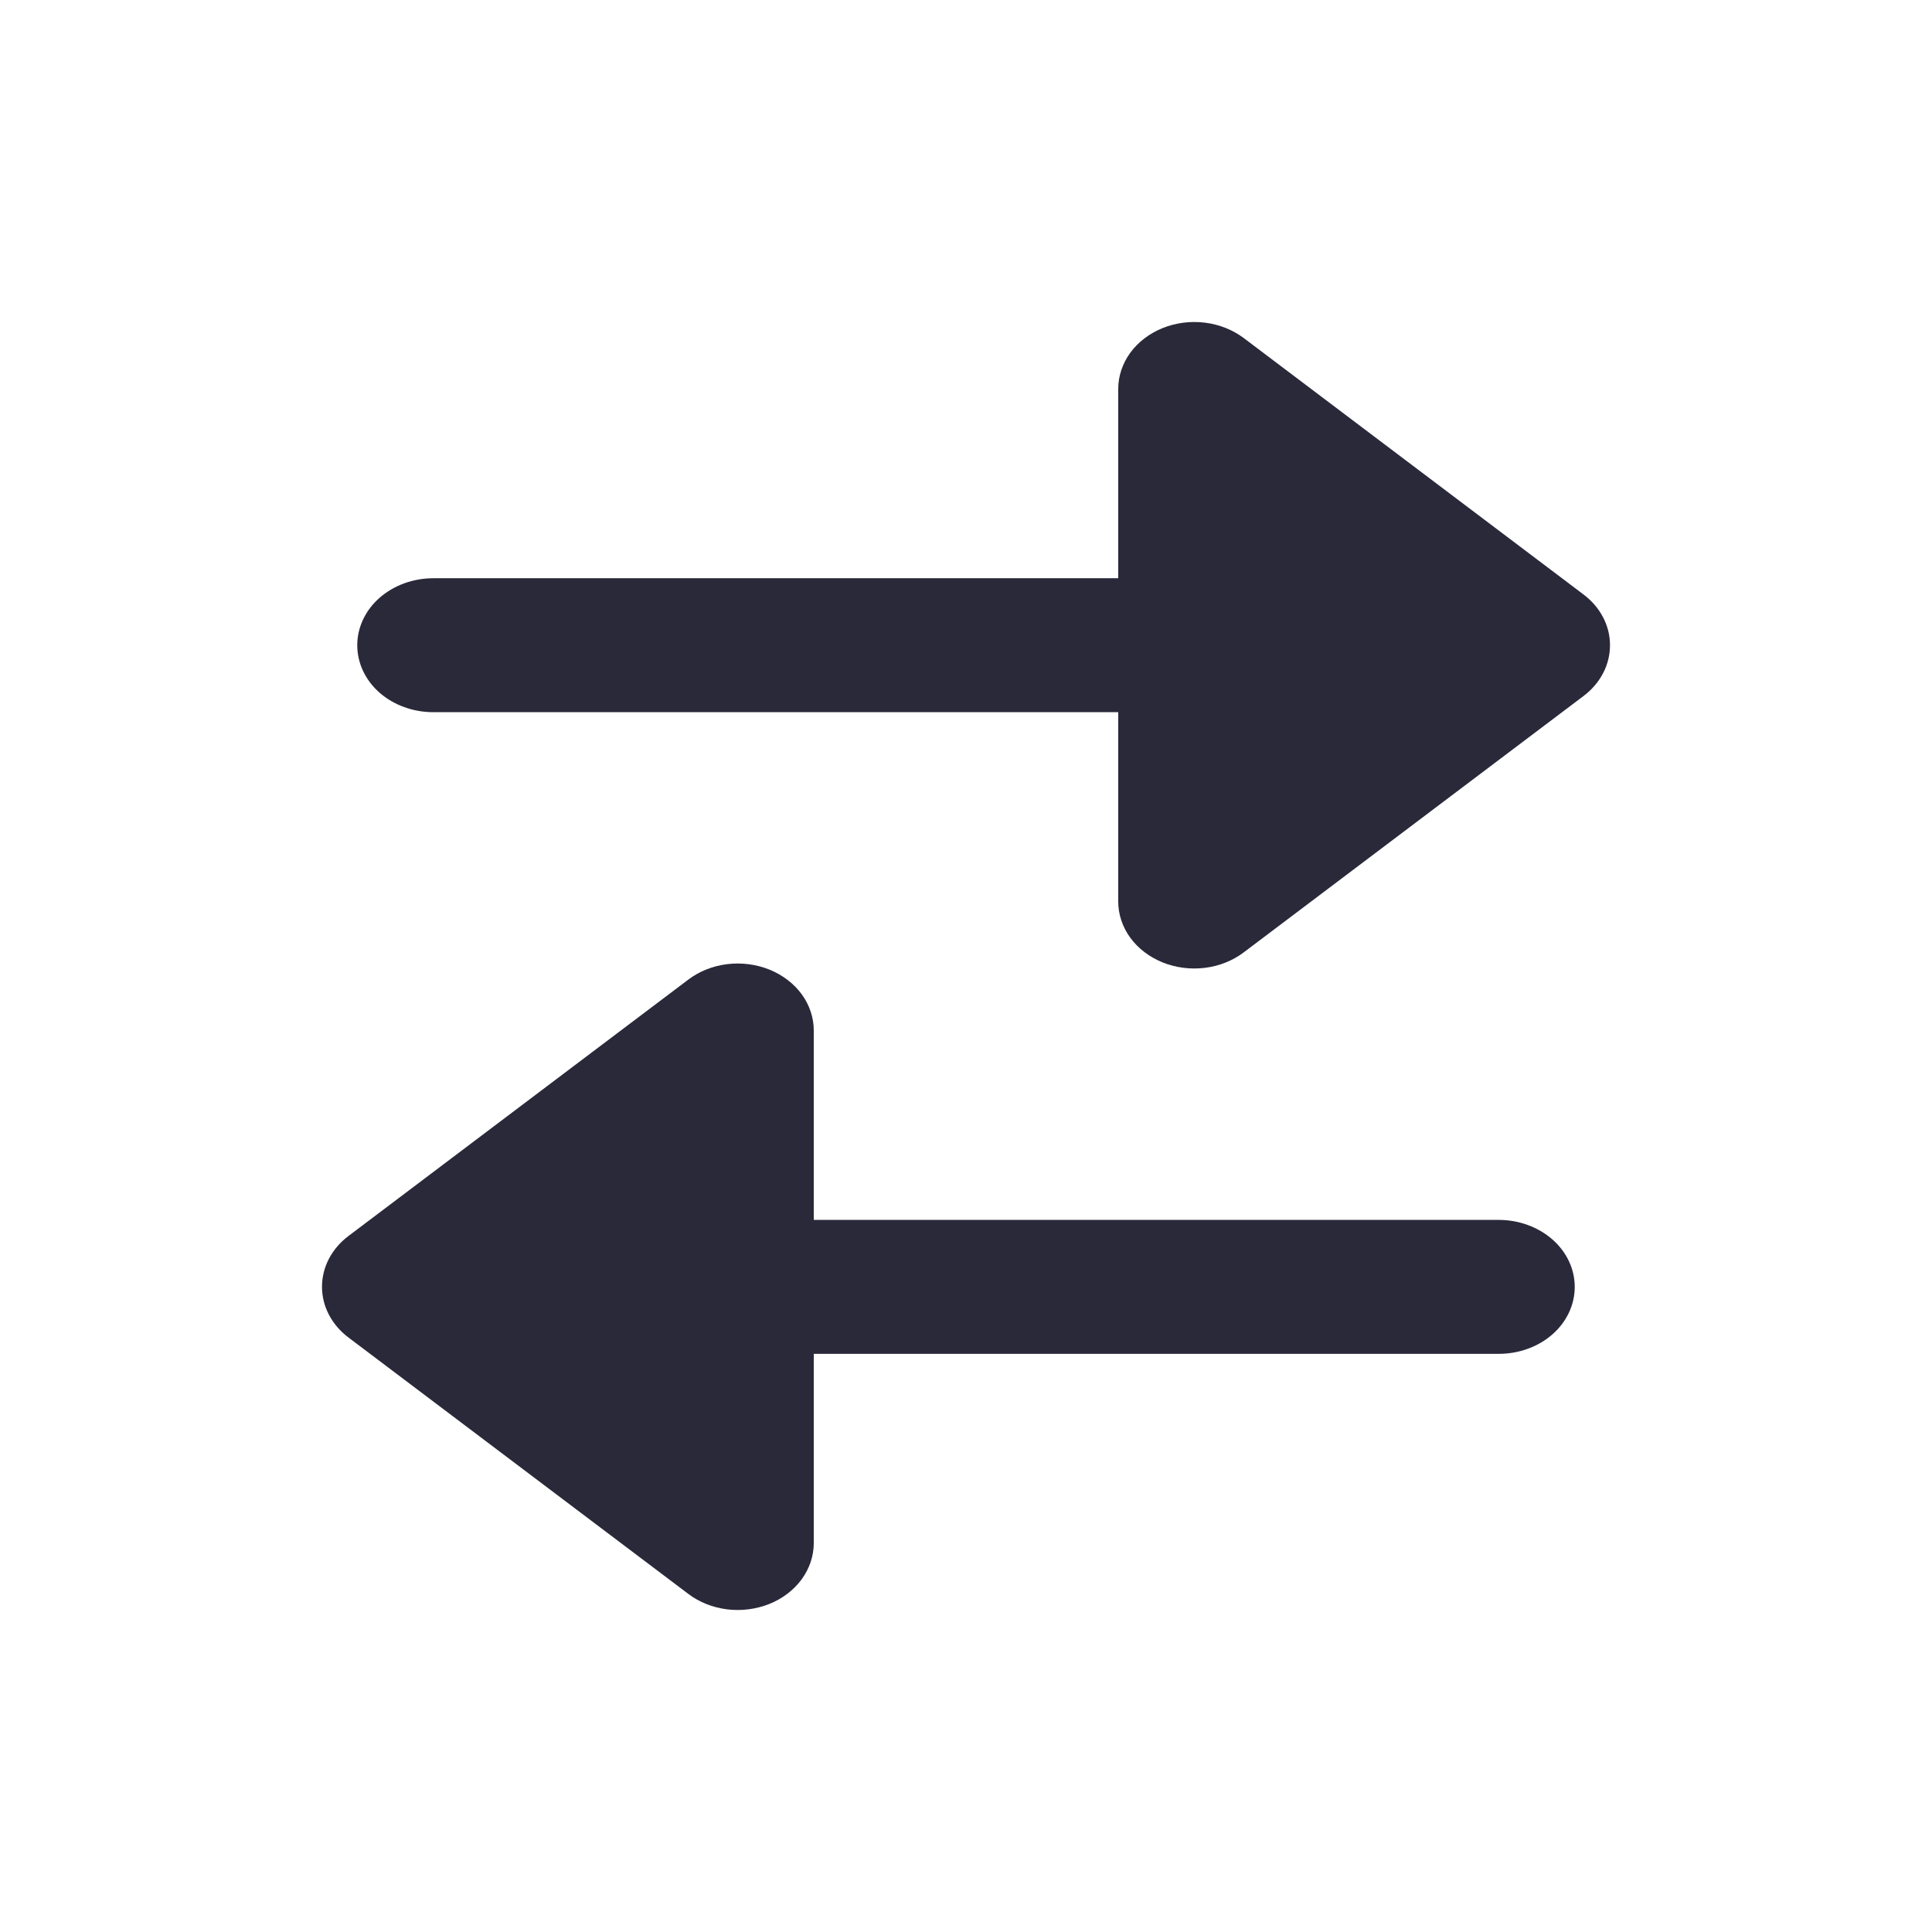 <svg width="24" height="24" viewBox="0 0 24 24" fill="none" xmlns="http://www.w3.org/2000/svg">
<g id="compare">
<g id="main">
<path d="M15.451 11.83L19.67 8.647C19.774 8.569 19.857 8.472 19.914 8.363C19.971 8.254 20 8.135 20 8.015C20 7.895 19.971 7.777 19.914 7.668C19.857 7.559 19.774 7.462 19.67 7.384L15.451 4.2C15.314 4.097 15.146 4.03 14.967 4.008C14.788 3.986 14.605 4.01 14.441 4.076C14.277 4.143 14.138 4.249 14.04 4.383C13.943 4.517 13.891 4.673 13.891 4.832L13.891 7.183L5.383 7.183C5.132 7.183 4.892 7.271 4.714 7.427C4.537 7.583 4.438 7.795 4.438 8.015C4.438 8.236 4.537 8.448 4.714 8.604C4.892 8.76 5.132 8.847 5.383 8.847L13.891 8.847L13.891 11.199C13.891 11.358 13.943 11.514 14.04 11.648C14.138 11.782 14.277 11.888 14.441 11.955C14.605 12.021 14.788 12.045 14.967 12.023C15.146 12.001 15.314 11.934 15.451 11.83Z" fill="#2A293A"/>
<path d="M8.549 12.17L4.33 15.353C4.226 15.431 4.143 15.528 4.086 15.637C4.029 15.746 4 15.865 4 15.985C4 16.105 4.029 16.223 4.086 16.332C4.143 16.441 4.226 16.538 4.33 16.616L8.549 19.799C8.686 19.903 8.854 19.97 9.033 19.992C9.212 20.014 9.395 19.99 9.559 19.924C9.723 19.858 9.862 19.751 9.96 19.617C10.057 19.483 10.109 19.327 10.109 19.168L10.109 16.818L18.617 16.818C18.868 16.818 19.108 16.731 19.286 16.575C19.463 16.419 19.562 16.207 19.562 15.986C19.562 15.766 19.463 15.554 19.286 15.398C19.108 15.242 18.868 15.154 18.617 15.154L10.109 15.154L10.109 12.801C10.109 12.642 10.057 12.486 9.96 12.352C9.862 12.218 9.723 12.112 9.559 12.045C9.395 11.979 9.212 11.955 9.033 11.977C8.854 11.999 8.686 12.066 8.549 12.17Z" fill="#2A293A"/>
</g>
</g>
</svg>
